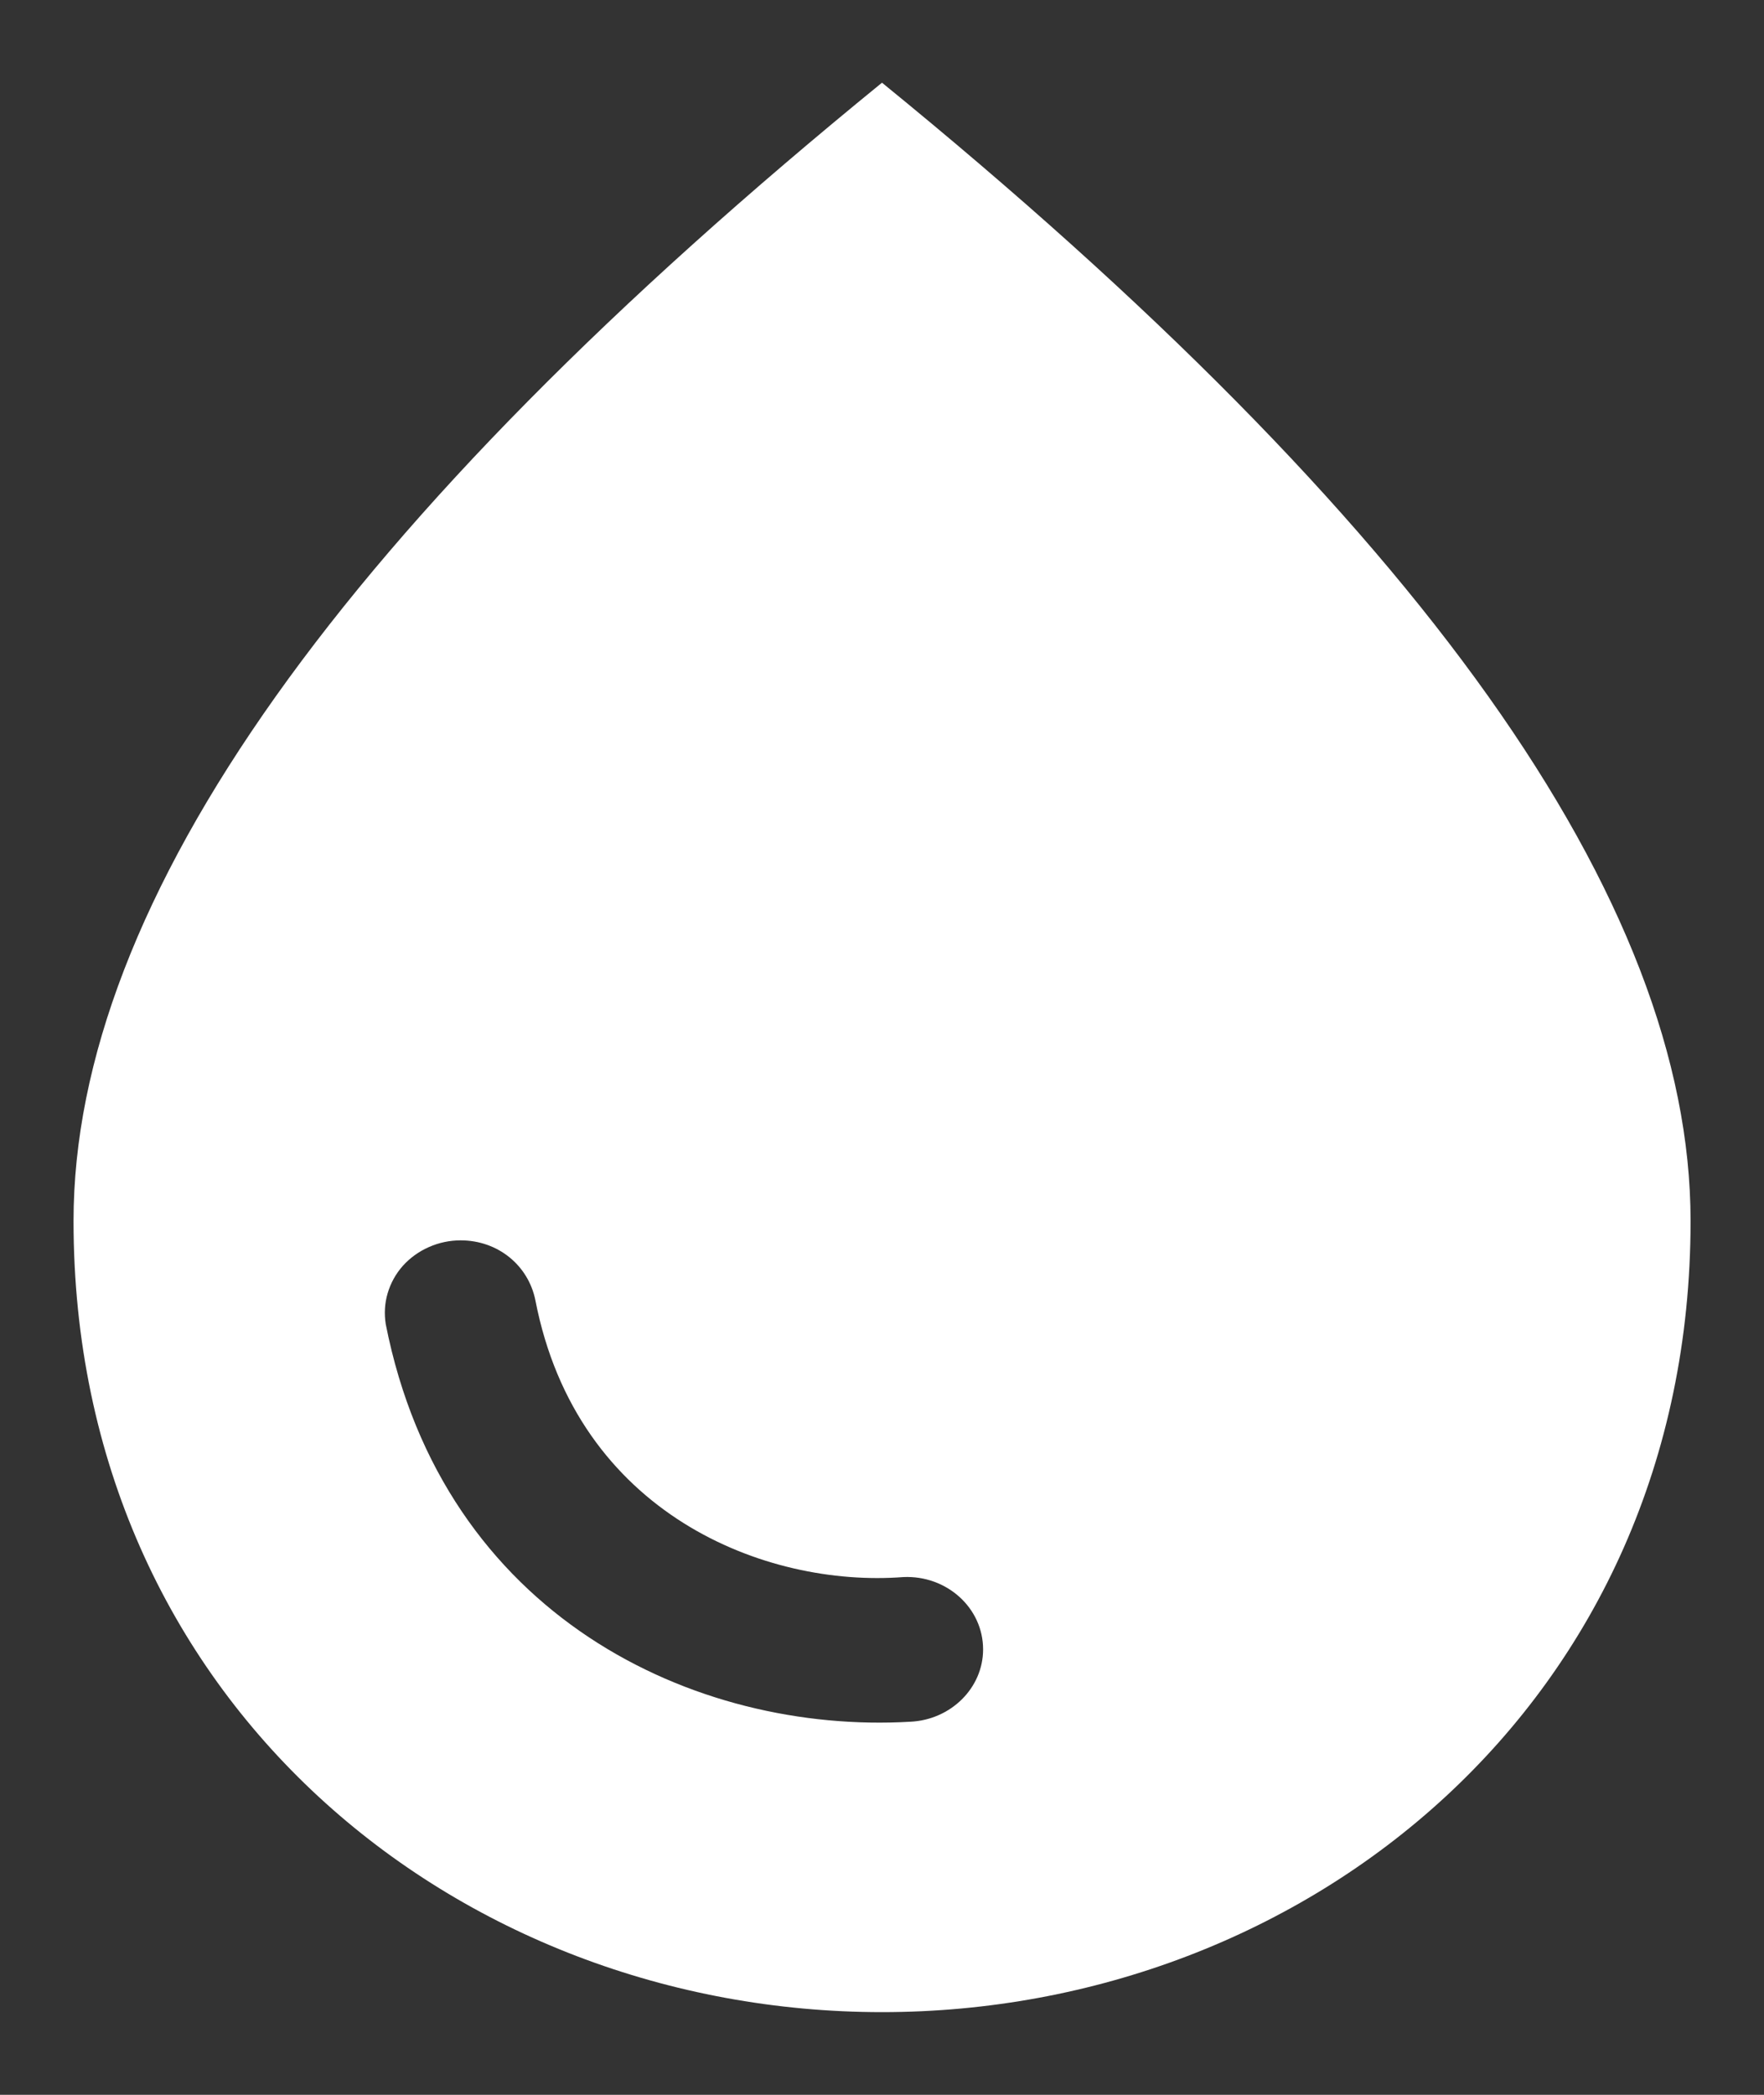 <svg width="16" height="19" viewBox="0 0 16 19" fill="none" xmlns="http://www.w3.org/2000/svg">
<rect x="0" y="0" width="16" height="19" fill="#333333" stroke="none"/>
<path d="M8 0.75C3.114 4.731 0.667 8.17 0.667 11.075C0.667 15.432 4.15 18.25 8 18.25C11.85 18.25 15.334 15.432 15.334 11.075C15.334 8.17 12.886 4.731 8 0.75ZM4.178 11.25C4.517 11.25 4.792 11.477 4.856 11.793C5.232 13.735 6.946 14.4 8.193 14.304C8.587 14.286 8.917 14.584 8.917 14.96C8.917 15.31 8.624 15.599 8.257 15.616C6.304 15.73 4.022 14.662 3.499 12.011C3.484 11.917 3.489 11.821 3.516 11.73C3.543 11.638 3.59 11.553 3.654 11.481C3.719 11.409 3.799 11.351 3.89 11.311C3.98 11.271 4.078 11.25 4.178 11.25Z" fill="white"/>
</svg>
